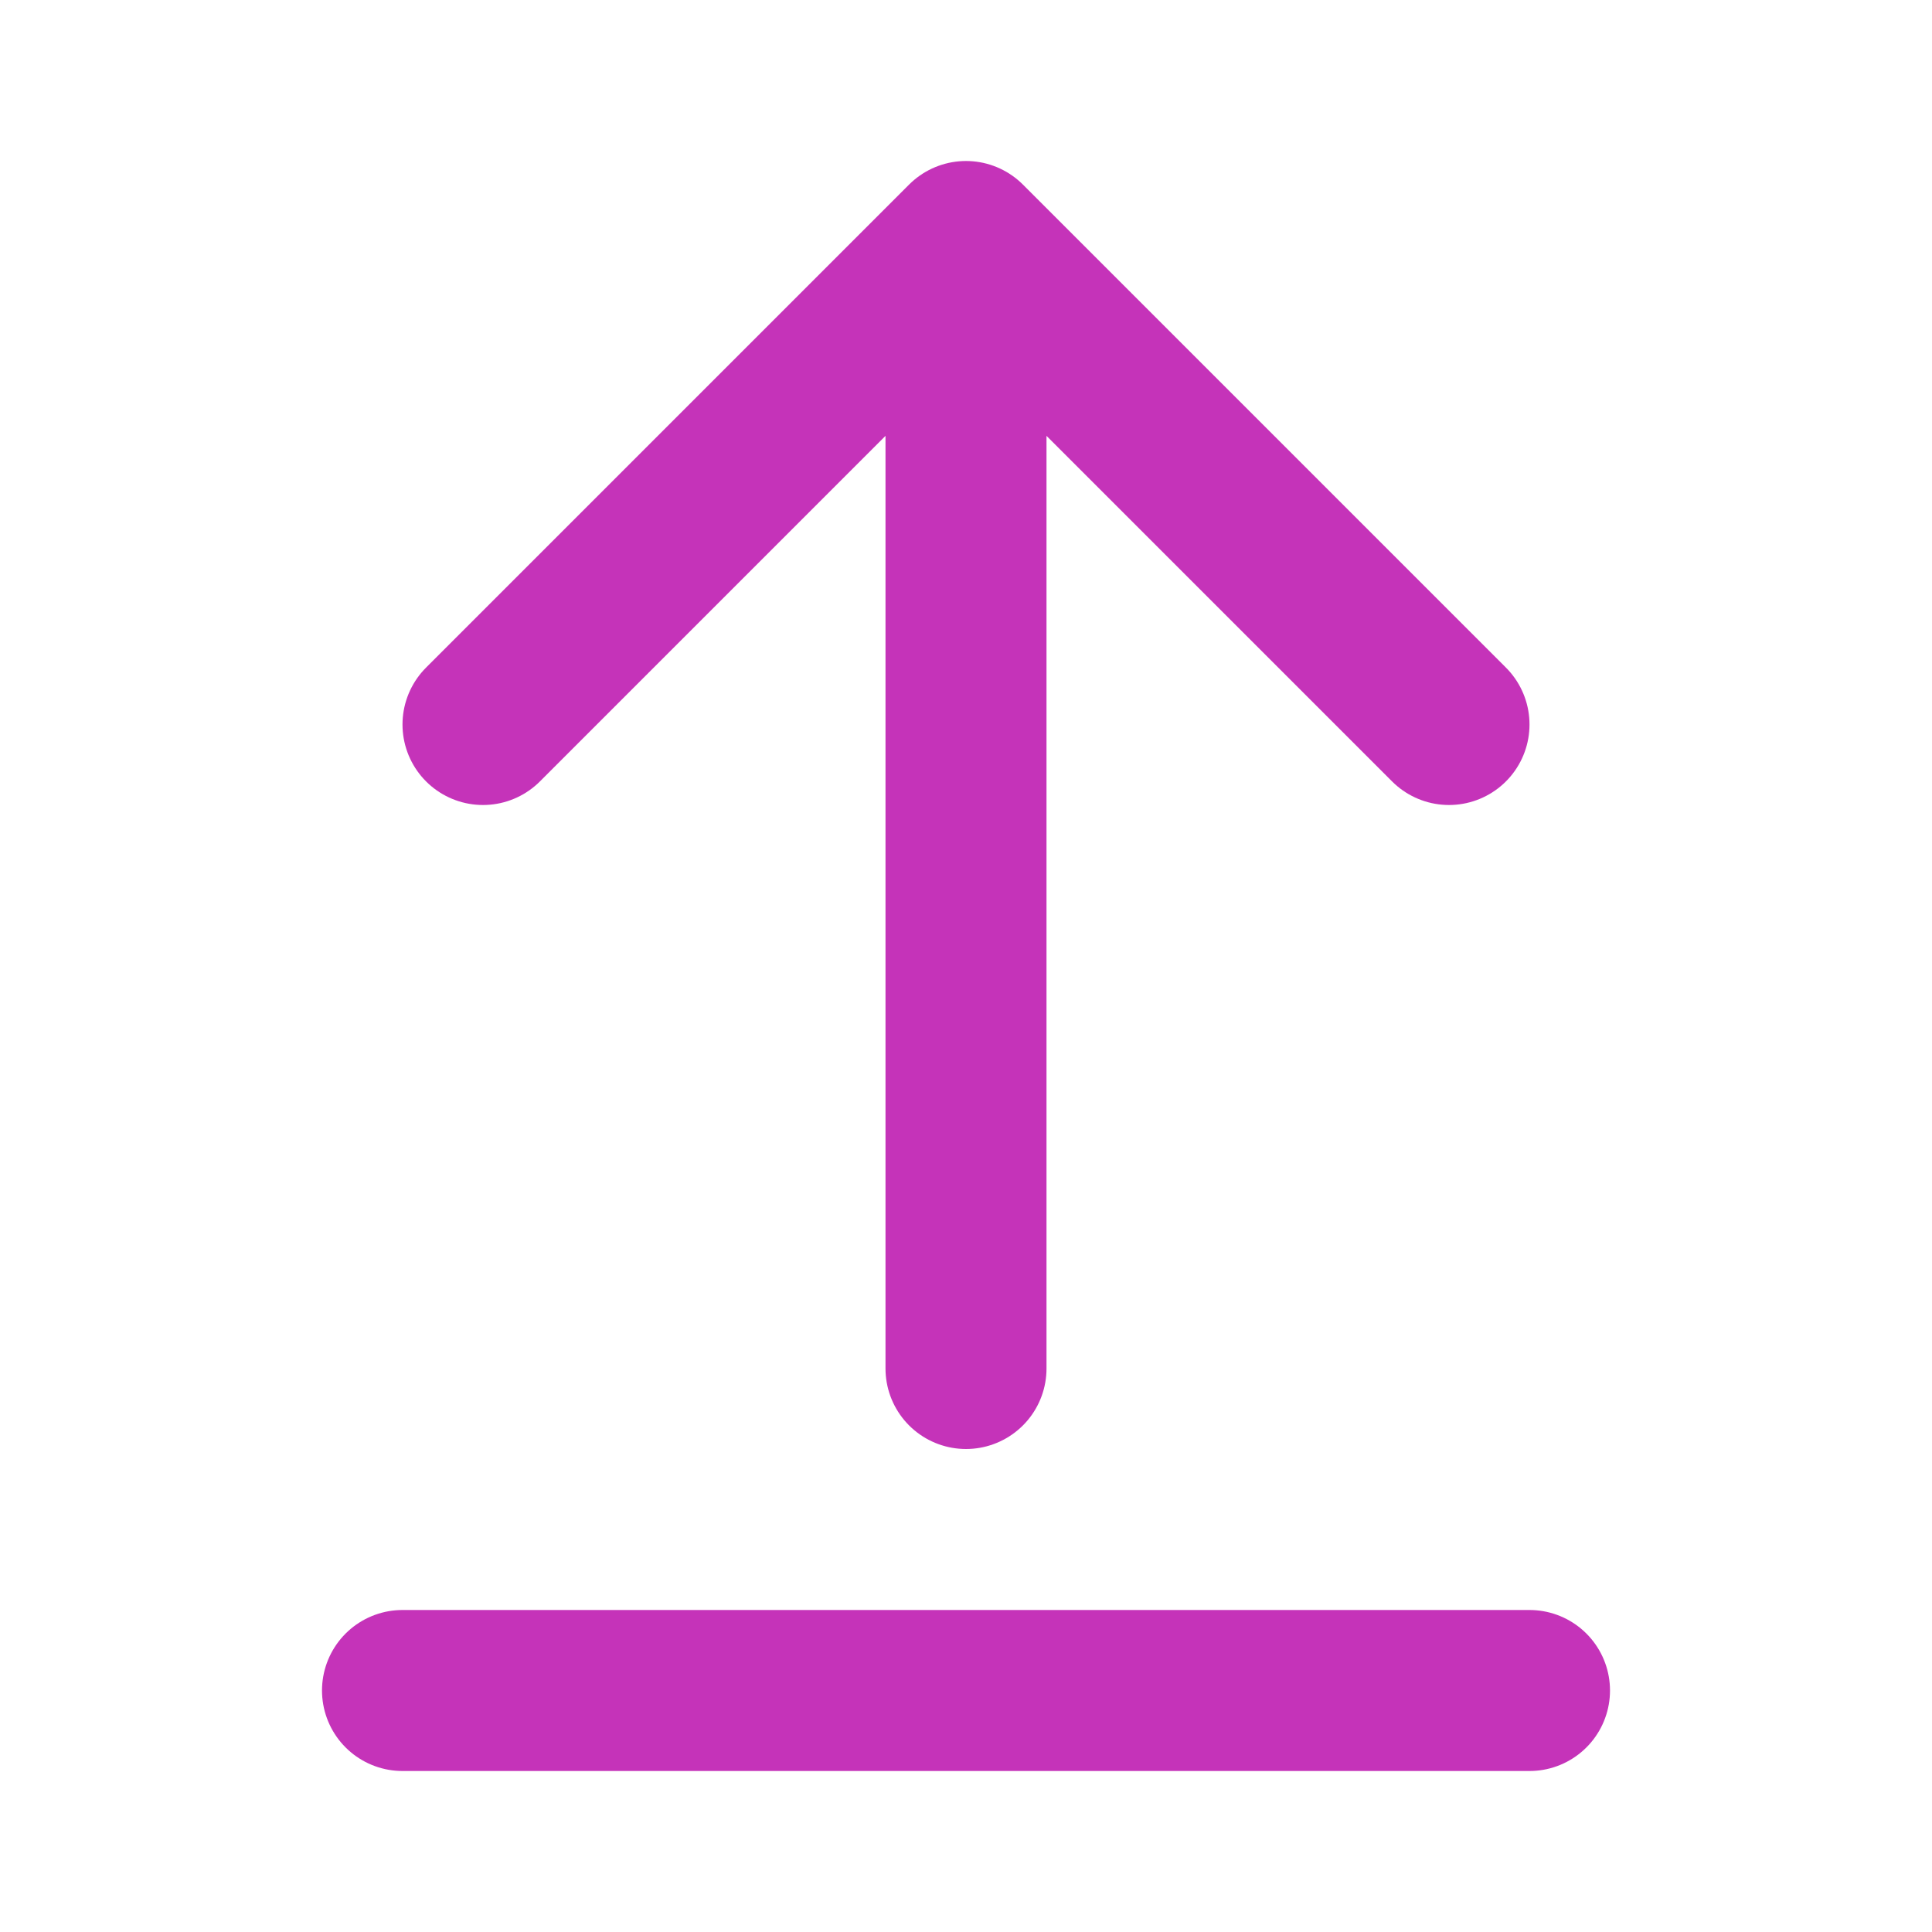 <svg width="24" height="24" viewBox="0 0 24 24" fill="none" xmlns="http://www.w3.org/2000/svg">
<path d="M18 9L12 3M12 3L6 9M12 3V17M5 21H19" stroke="#C533B9" stroke-width="2" stroke-linecap="round" stroke-linejoin="round"/>
</svg>
